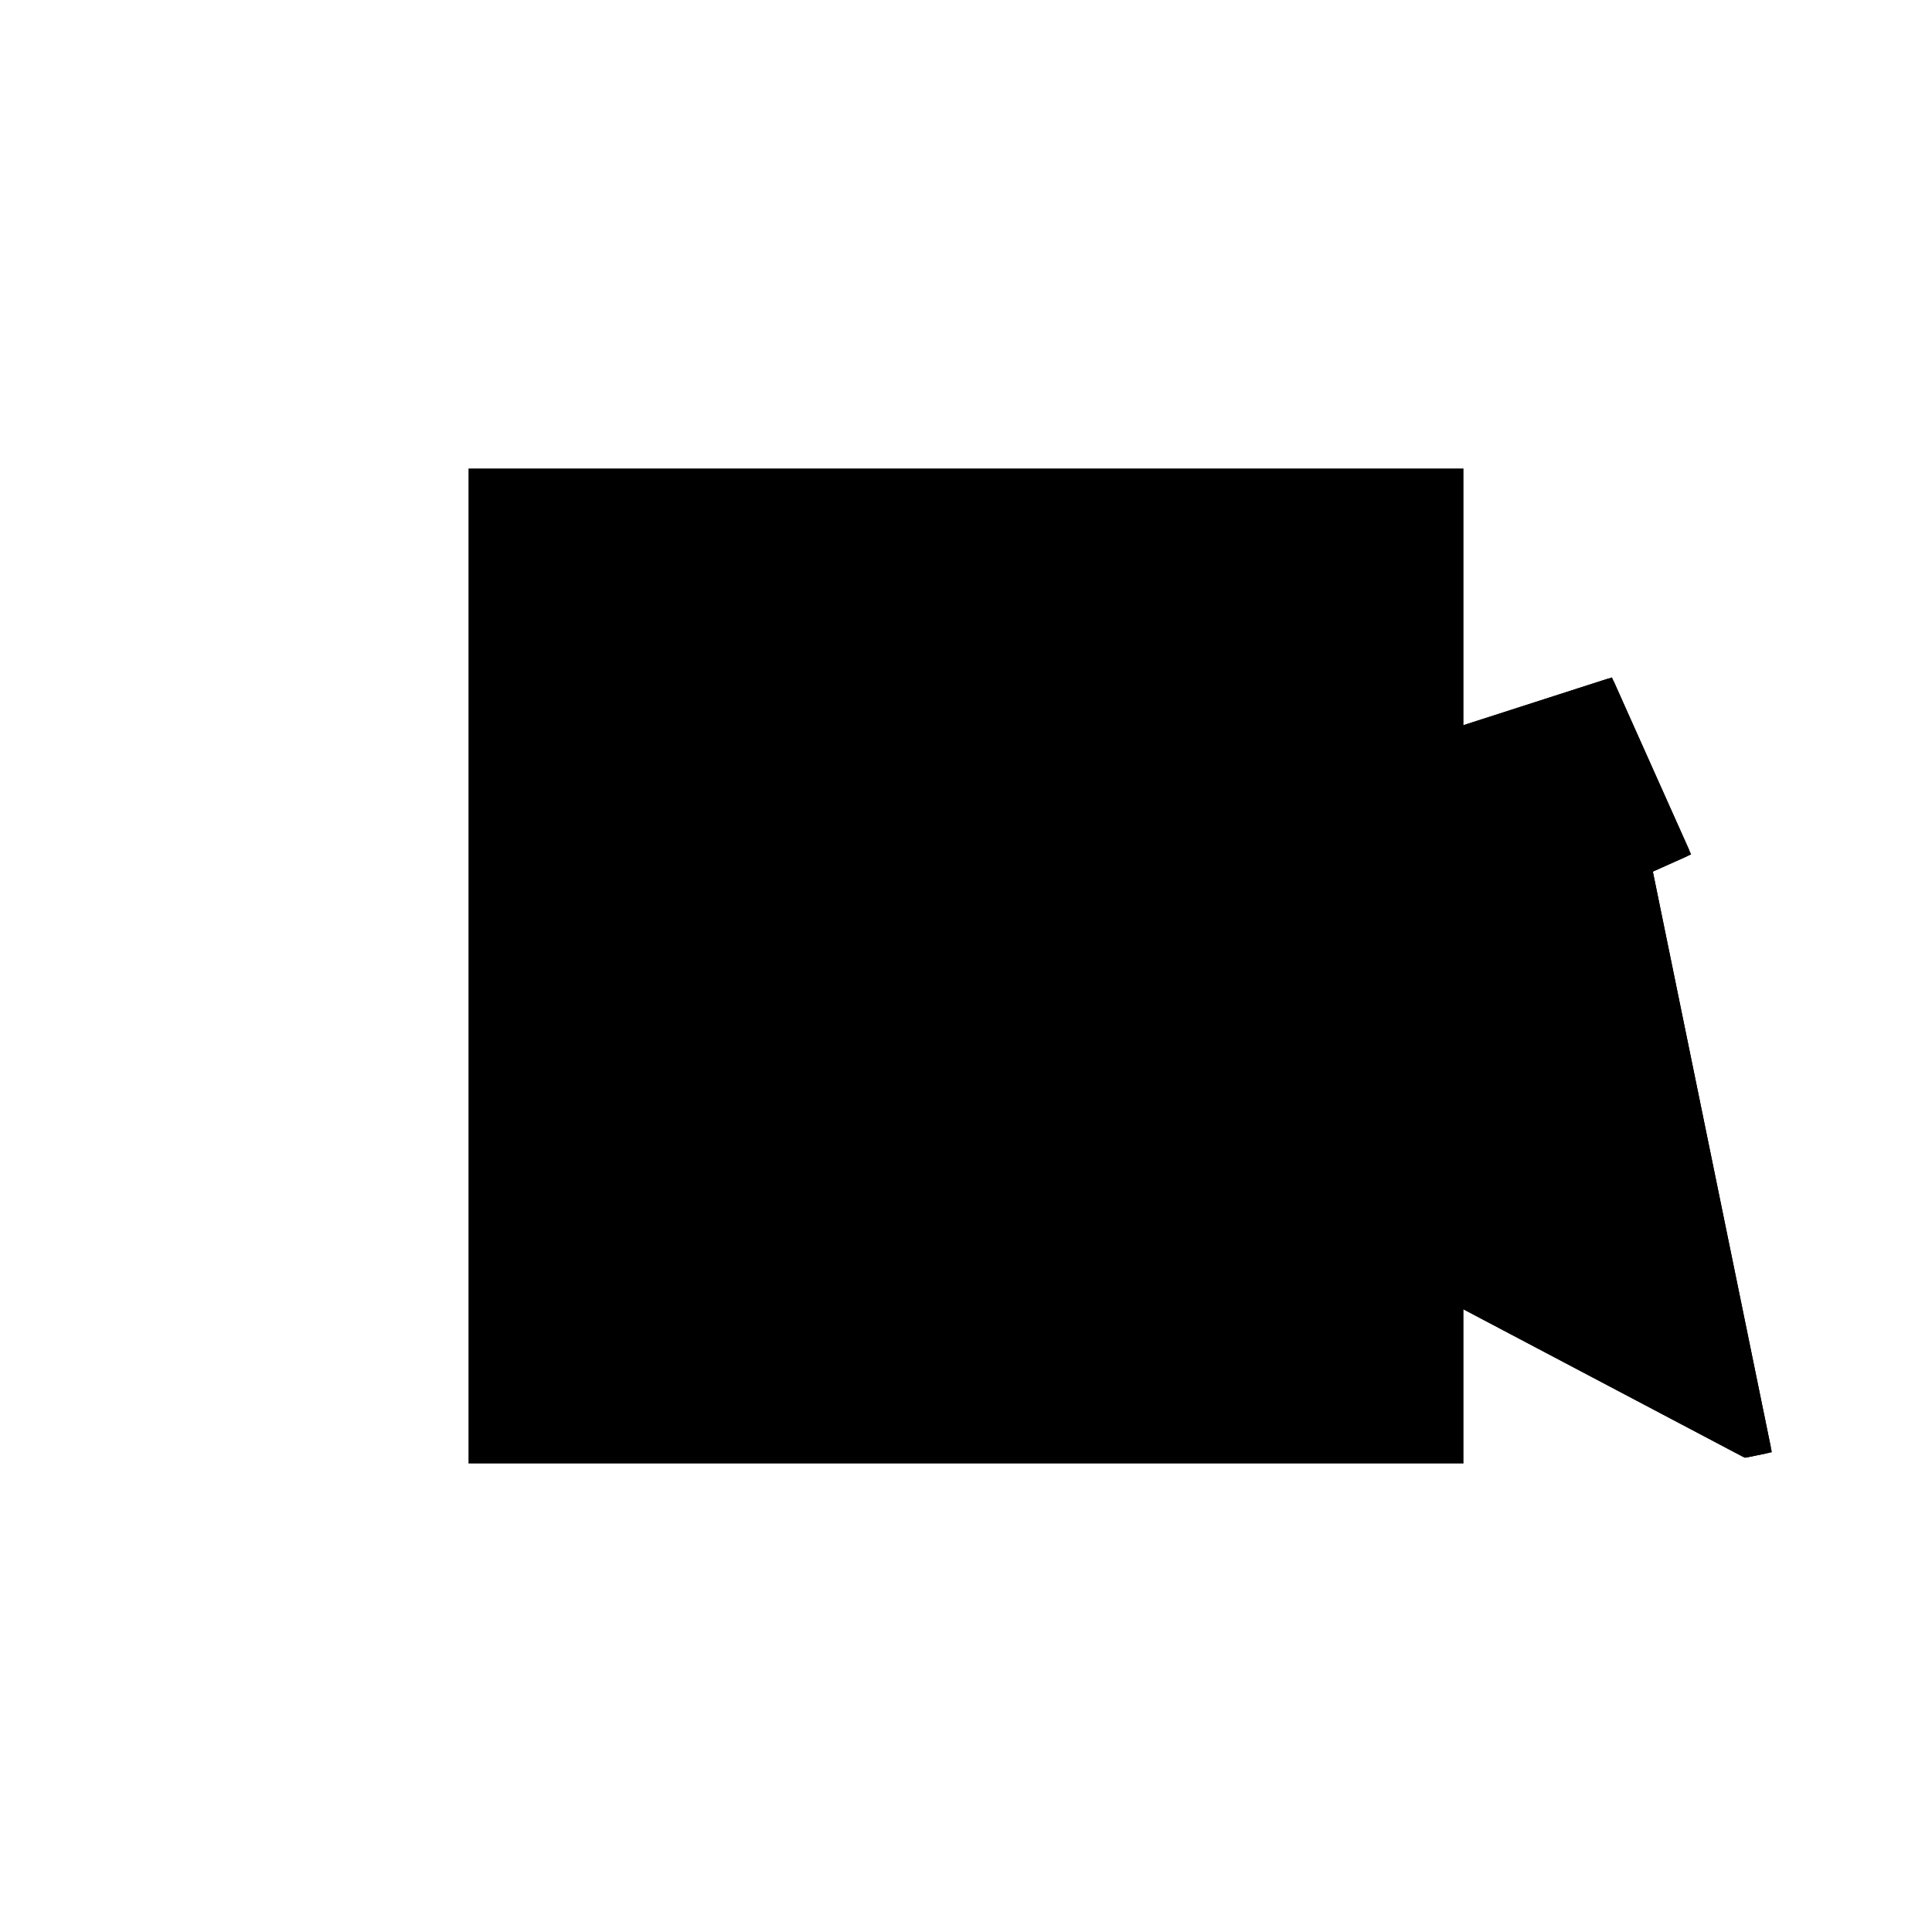 <?xml version="1.0"?>
<!DOCTYPE svg PUBLIC "-//W3C//DTD SVG 1.1//EN"
  "http://www.w3.org/Graphics/SVG/1.1/DTD/svg11.dtd">
<svg
  width="240"
  height="240"
  viewBox="-50 -50 200 200" xmlns="http://www.w3.org/2000/svg" version="1.1">
  <rect
    x="0"
    y="0"
    width="100"
    height="100"
    fill="hsla(206,100%,53%,0.3)"
    stroke="hsl(206,100%,53%)"
    stroke-width="3"
    transform="" />
  
  <path
    d="M 
      56.297
      -12.187
      L
    
      58.426
      -11.751
      L
    
      46.123
      48.266
      L
    
      50
      50
      L
    
      42.187
      67.467
      L
    
      -35.771
      42.374
      L
    
      -49.136
      27.437
      L
    
      -49.304
      27.098
      L
    
      -41.284
      9.167
      L
    
      -10.381
      22.991
      z
    "
    fill="hsla(0,0%,50%,0.3)"
    stroke="hsla(0,0%,50%,1)"
    stroke-width="1"
    transform="translate(24.409,-21.8) scale(1,-1) translate(50,-110)"
    />
  
  
  <line
    x1="56.297"
    y1="-12.187"
    x2="58.426"
    y2="-11.751"
    stroke="hsla(0,50%,50%,0.6)"
    stroke-width="1"
    transform="translate(24.409,-21.8) scale(1,-1) translate(50,-110)"
    />
  
  <line
    x1="-41.284"
    y1="9.167"
    x2="-49.304"
    y2="27.098"
    stroke="hsla(0,50%,50%,0.6)"
    stroke-width="1"
    transform="translate(24.409,-21.8) scale(1,-1) translate(50,-110)"
    />
  
  <line
    x1="-37.245"
    y1="35.117"
    x2="-39.41"
    y2="38.306"
    stroke="hsla(0,50%,50%,0.6)"
    stroke-width="1"
    transform="translate(24.409,-21.8) scale(1,-1) translate(50,-110)"
    />
  
  <line
    x1="8.221"
    y1="15.228"
    x2="32.935"
    y2="43.432"
    stroke="hsla(0,50%,50%,0.6)"
    stroke-width="1"
    transform="translate(24.409,-21.8) scale(1,-1) translate(50,-110)"
    />
  
  <line
    x1="-29.461"
    y1="31.643"
    x2="-26.254"
    y2="45.437"
    stroke="hsla(0,50%,50%,0.6)"
    stroke-width="1"
    transform="translate(24.409,-21.8) scale(1,-1) translate(50,-110)"
    />
  
  <line
    x1="-37.245"
    y1="35.117"
    x2="-35.771"
    y2="42.374"
    stroke="hsla(0,50%,50%,0.6)"
    stroke-width="1"
    transform="translate(24.409,-21.8) scale(1,-1) translate(50,-110)"
    />
  
  <line
    x1="58.426"
    y1="-11.751"
    x2="42.187"
    y2="67.467"
    stroke="hsla(0,50%,50%,0.6)"
    stroke-width="1"
    transform="translate(24.409,-21.8) scale(1,-1) translate(50,-110)"
    />
  
  <line
    x1="8.221"
    y1="15.228"
    x2="-26.254"
    y2="45.437"
    stroke="hsla(0,50%,50%,0.6)"
    stroke-width="1"
    transform="translate(24.409,-21.8) scale(1,-1) translate(50,-110)"
    />
  
  <line
    x1="56.297"
    y1="-12.187"
    x2="-39.41"
    y2="38.306"
    stroke="hsla(0,50%,50%,0.6)"
    stroke-width="1"
    transform="translate(24.409,-21.8) scale(1,-1) translate(50,-110)"
    />
  
  <line
    x1="56.297"
    y1="-12.187"
    x2="32.935"
    y2="43.432"
    stroke="hsla(0,50%,50%,0.6)"
    stroke-width="1"
    transform="translate(24.409,-21.8) scale(1,-1) translate(50,-110)"
    />
  
  <line
    x1="-41.284"
    y1="9.167"
    x2="50"
    y2="50"
    stroke="hsla(0,50%,50%,0.6)"
    stroke-width="1"
    transform="translate(24.409,-21.8) scale(1,-1) translate(50,-110)"
    />
  
  <line
    x1="-49.304"
    y1="27.098"
    x2="-49.136"
    y2="27.437"
    stroke="hsla(0,50%,50%,0.6)"
    stroke-width="1"
    transform="translate(24.409,-21.8) scale(1,-1) translate(50,-110)"
    />
  
  <line
    x1="50"
    y1="50"
    x2="42.187"
    y2="67.467"
    stroke="hsla(0,50%,50%,0.6)"
    stroke-width="1"
    transform="translate(24.409,-21.8) scale(1,-1) translate(50,-110)"
    />
  
  <line
    x1="-29.461"
    y1="31.643"
    x2="-10.551"
    y2="50.492"
    stroke="hsla(0,50%,50%,0.6)"
    stroke-width="1"
    transform="translate(24.409,-21.8) scale(1,-1) translate(50,-110)"
    />
  
  <line
    x1="-49.304"
    y1="27.098"
    x2="-29.461"
    y2="31.643"
    stroke="hsla(0,50%,50%,0.6)"
    stroke-width="1"
    transform="translate(24.409,-21.8) scale(1,-1) translate(50,-110)"
    />
  
  <line
    x1="-49.136"
    y1="27.437"
    x2="-35.771"
    y2="42.374"
    stroke="hsla(0,50%,50%,0.6)"
    stroke-width="1"
    transform="translate(24.409,-21.8) scale(1,-1) translate(50,-110)"
    />
  
  <line
    x1="-49.136"
    y1="27.437"
    x2="-37.245"
    y2="35.117"
    stroke="hsla(0,50%,50%,0.6)"
    stroke-width="1"
    transform="translate(24.409,-21.8) scale(1,-1) translate(50,-110)"
    />
  
  <line
    x1="32.935"
    y1="43.432"
    x2="-10.551"
    y2="50.492"
    stroke="hsla(0,50%,50%,0.6)"
    stroke-width="1"
    transform="translate(24.409,-21.8) scale(1,-1) translate(50,-110)"
    />
  
  <line
    x1="-35.771"
    y1="42.374"
    x2="42.187"
    y2="67.467"
    stroke="hsla(0,50%,50%,0.6)"
    stroke-width="1"
    transform="translate(24.409,-21.8) scale(1,-1) translate(50,-110)"
    />
  
</svg>

